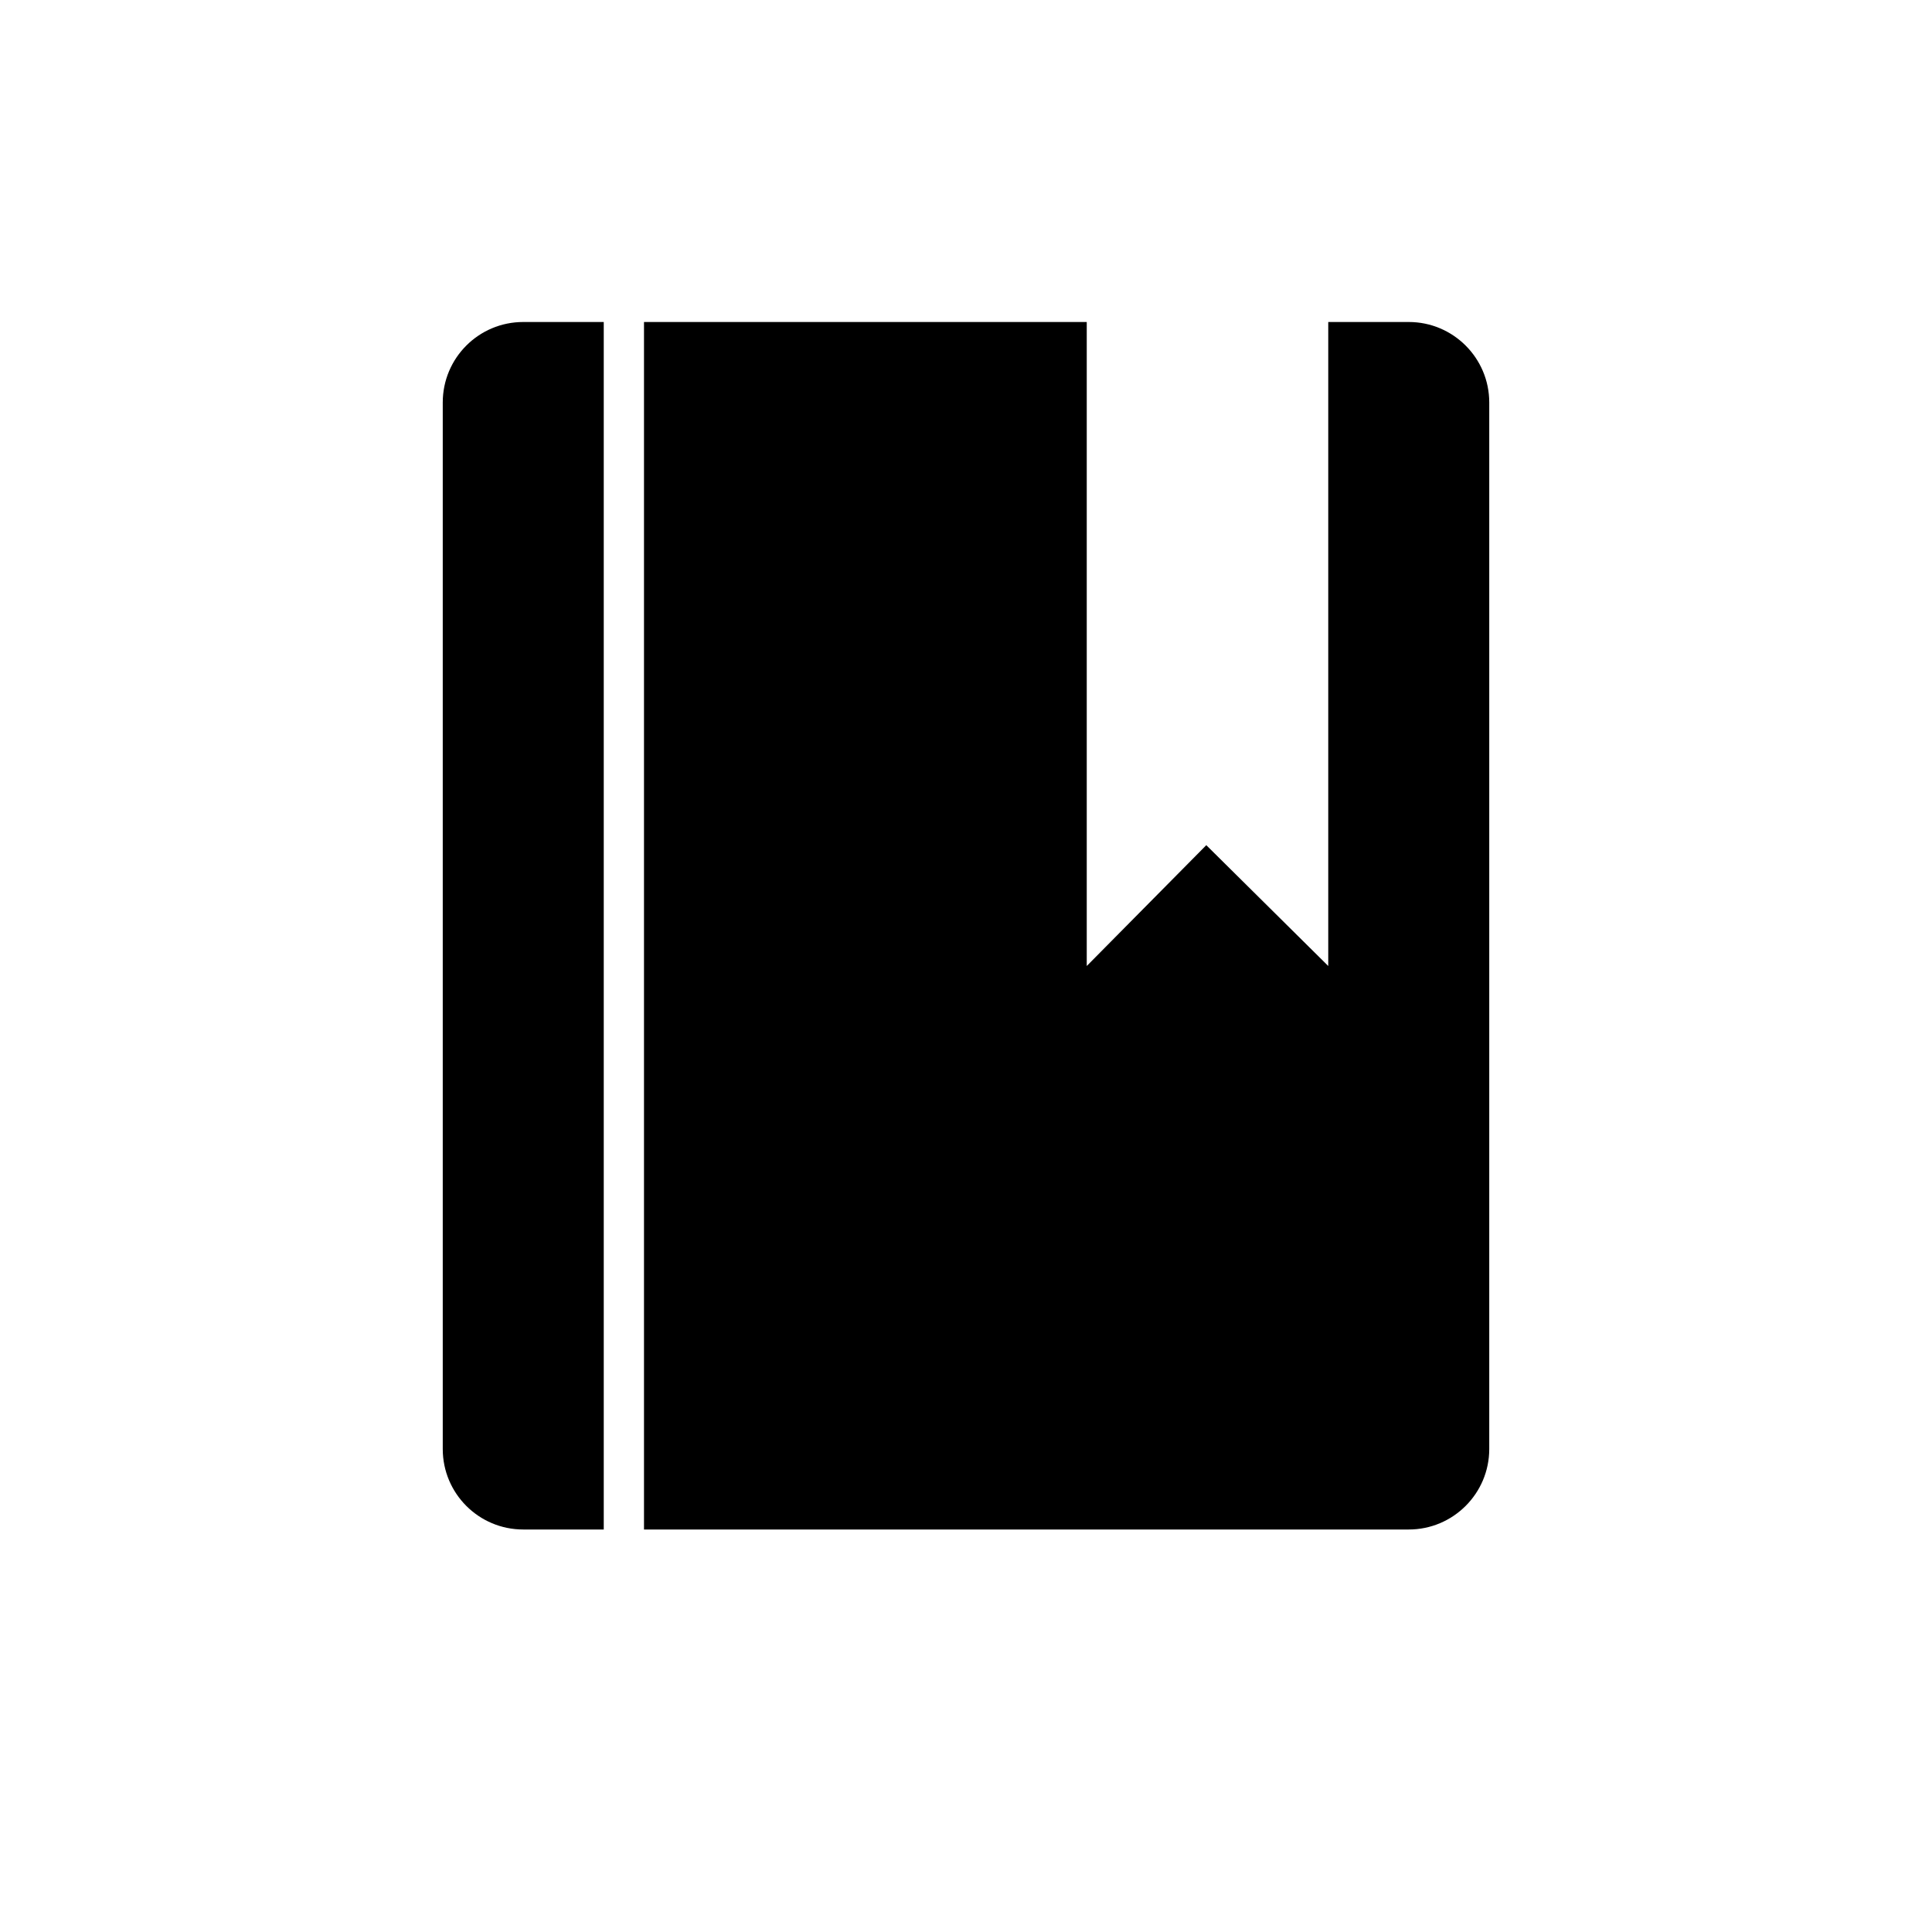 <?xml version="1.0" ?><svg height="48px" version="1.1" viewBox="0 0 48 48" width="48px" xmlns="http://www.w3.org/2000/svg" xmlns:xlink="http://www.w3.org/1999/xlink"><title/><desc/><g fill="none" fill-rule="evenodd" id="Page-1" stroke="none" stroke-width="1"><g id="Artboard-Copy" transform="translate(-167, -609)"><path d="M180,617 C178.894,617 178,617.895 178,619 L178,645 C178,646.104 178.894,647 180,647 L182,647 L182,617 L180,617 Z M183,647 L202,647 C203.103,647 204,646.104 204,645 L204,619 C204,617.895 203.103,617 202,617 L200,617 L200,633 L196.97,629.998 L194,633 L194,617 L183,617 L183,647 Z" fill="#000000" id="bookmark"/><g id="slices" transform="translate(47, 9)"/></g></g></svg>